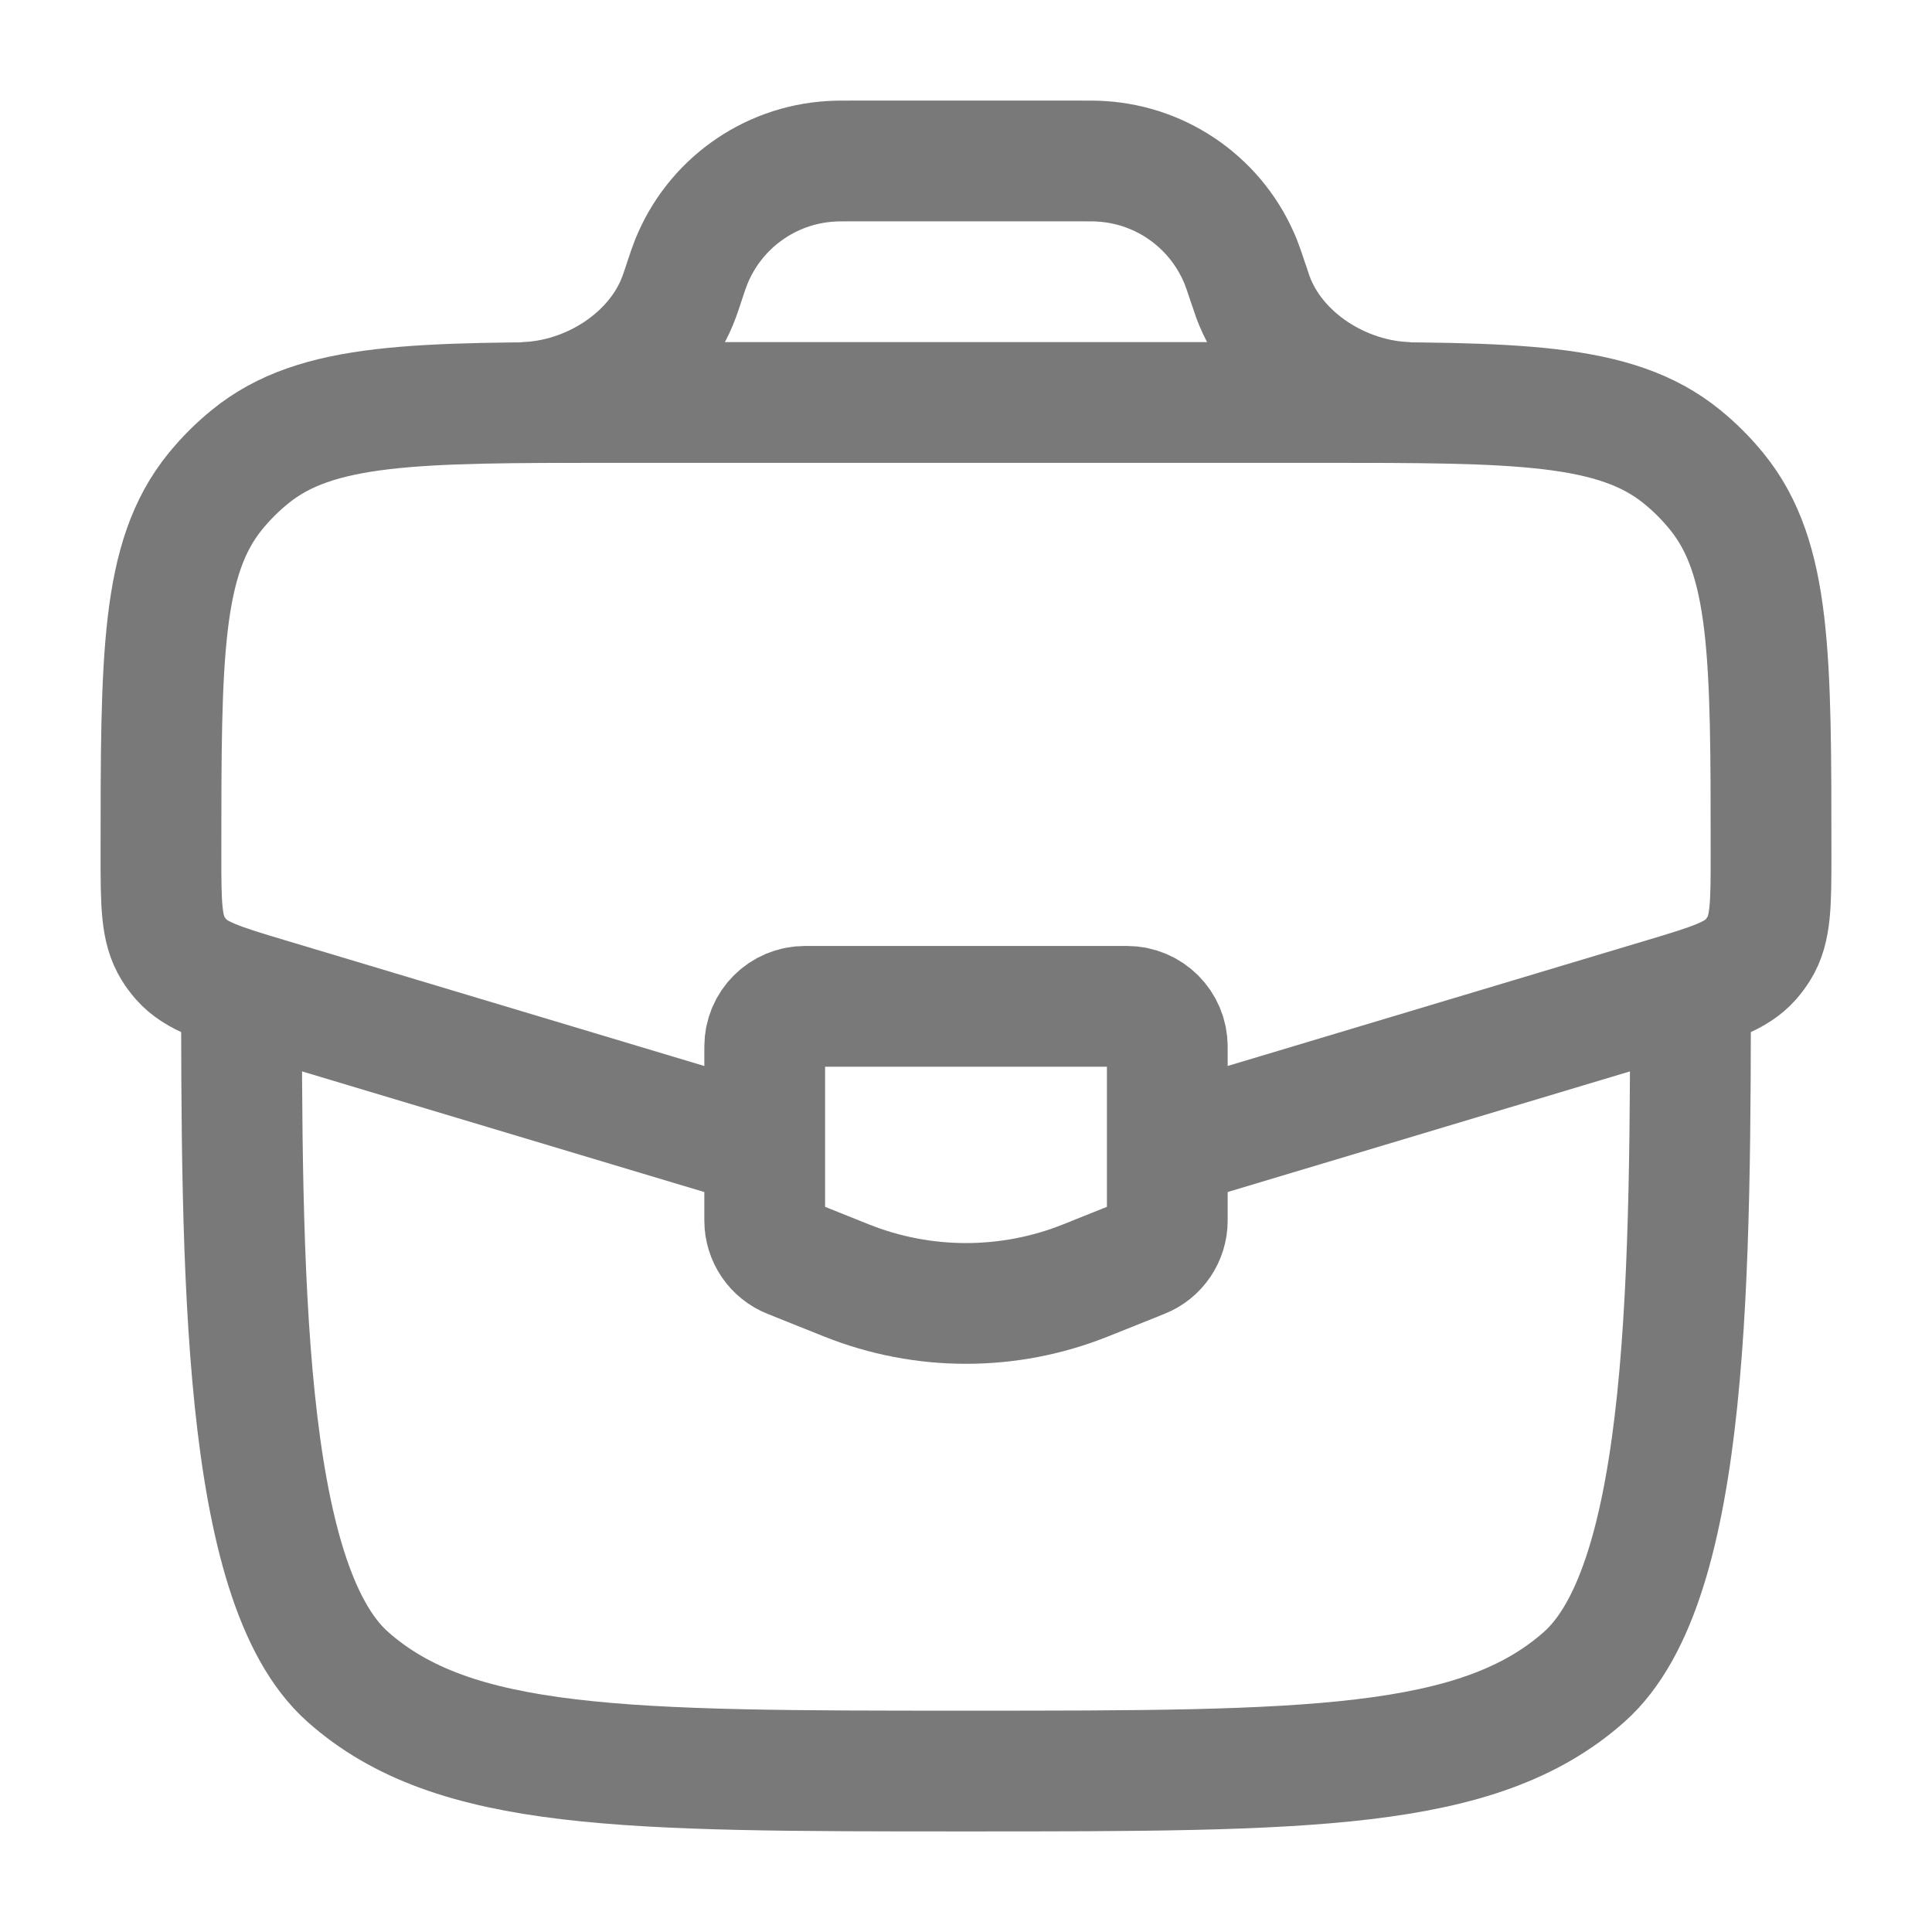 <svg width="16" height="16" viewBox="0 0 16 16" fill="none" xmlns="http://www.w3.org/2000/svg">
<path d="M2 8C2 10.514 2 13.105 2.879 13.886C3.757 14.667 5.172 14.667 8 14.667C10.828 14.667 12.243 14.667 13.121 13.886C14 13.105 14 10.514 14 8" stroke="#797979"/>
<path d="M9.773 9.468L13.778 8.267C14.175 8.148 14.374 8.088 14.5 7.945C14.524 7.917 14.546 7.888 14.566 7.856C14.667 7.694 14.667 7.487 14.667 7.073C14.667 5.439 14.667 4.623 14.218 4.071C14.132 3.965 14.035 3.868 13.929 3.782C13.377 3.333 12.561 3.333 10.927 3.333H5.073C3.439 3.333 2.622 3.333 2.071 3.782C1.965 3.868 1.868 3.965 1.782 4.071C1.333 4.623 1.333 5.439 1.333 7.073C1.333 7.487 1.333 7.694 1.434 7.856C1.453 7.888 1.476 7.917 1.5 7.945C1.626 8.088 1.825 8.148 2.222 8.267L6.226 9.468" stroke="#797979"/>
<path d="M4.333 3.333C4.882 3.32 5.439 2.97 5.626 2.454C5.632 2.438 5.638 2.42 5.65 2.385L5.667 2.333C5.695 2.249 5.709 2.207 5.724 2.17C5.916 1.692 6.366 1.367 6.88 1.336C6.921 1.333 6.965 1.333 7.054 1.333H8.946C9.035 1.333 9.079 1.333 9.12 1.336C9.634 1.367 10.084 1.692 10.276 2.17C10.291 2.207 10.305 2.249 10.333 2.333L10.351 2.385C10.362 2.42 10.368 2.438 10.374 2.454C10.561 2.97 11.118 3.32 11.667 3.333" stroke="#797979"/>
<path d="M9.333 8.334H6.667C6.482 8.334 6.333 8.483 6.333 8.667V10.108C6.333 10.244 6.416 10.367 6.543 10.417L7.01 10.604C7.645 10.858 8.355 10.858 8.99 10.604L9.457 10.417C9.584 10.367 9.667 10.244 9.667 10.108V8.667C9.667 8.483 9.517 8.334 9.333 8.334Z" stroke="#797979" stroke-linecap="round"/>
</svg>
